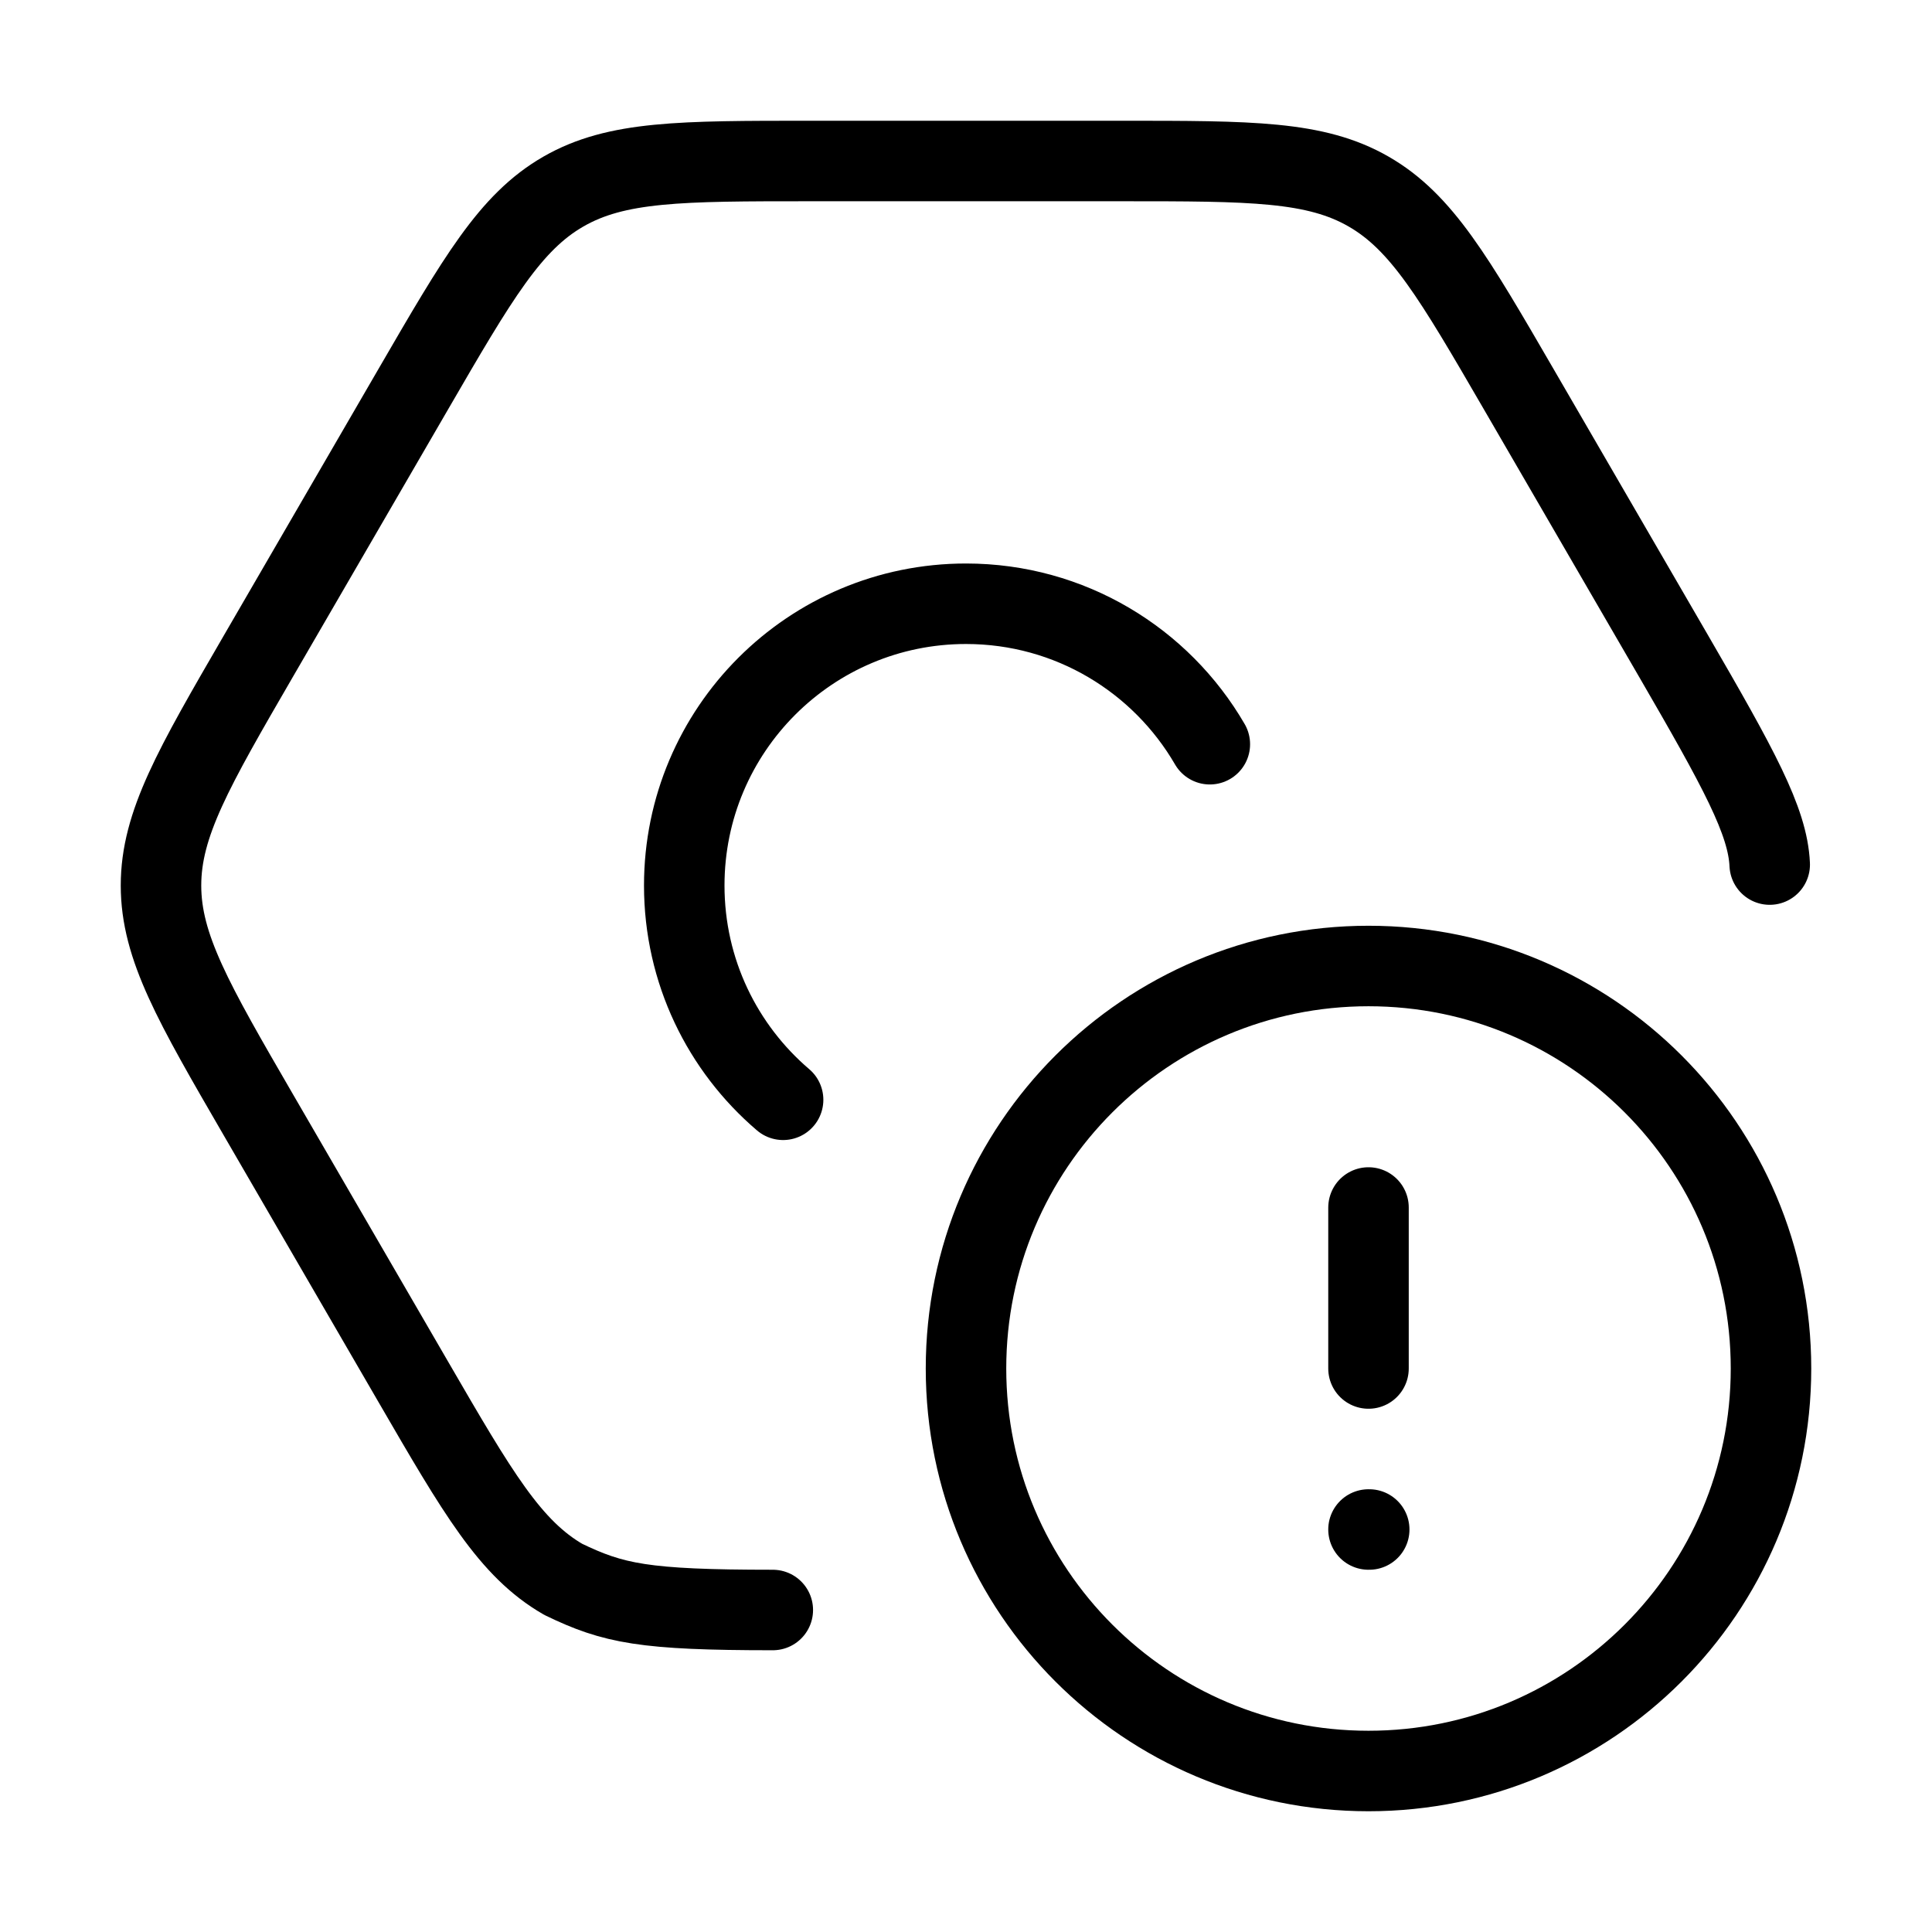 <svg xmlns="http://www.w3.org/2000/svg" viewBox="0 0 24 24" fill="none" stroke="currentColor" stroke-linecap="round" stroke-linejoin="round">
  <path d="M17 15V17M17.009 19H17M22 17C22 19.761 19.761 22 17 22C14.239 22 12 19.761 12 17C12 14.239 14.239 12 17 12C19.761 12 22 14.239 22 17Z" stroke="currentColor" key="k0" />
  <path d="M15.029 9.245C14.423 8.201 13.293 7.5 12 7.5C10.067 7.5 8.5 9.067 8.5 11C8.5 12.066 8.976 13.02 9.728 13.662" stroke="currentColor" key="k1" />
  <path d="M21.984 10.74C21.96 10.2 21.597 9.542 20.791 8.152L18.867 4.836C18.064 3.452 17.662 2.76 17.002 2.38C16.342 2 15.54 2 13.937 2H10.063C8.46 2 7.658 2 6.998 2.38C6.338 2.76 5.936 3.452 5.133 4.836L3.209 8.152C2.403 9.542 2 10.237 2 11C2 11.763 2.403 12.458 3.209 13.848L5.133 17.164C5.936 18.548 6.338 19.24 6.998 19.62C7.62 19.92 7.997 20 9.6 20" stroke="currentColor" key="k2" />
</svg>